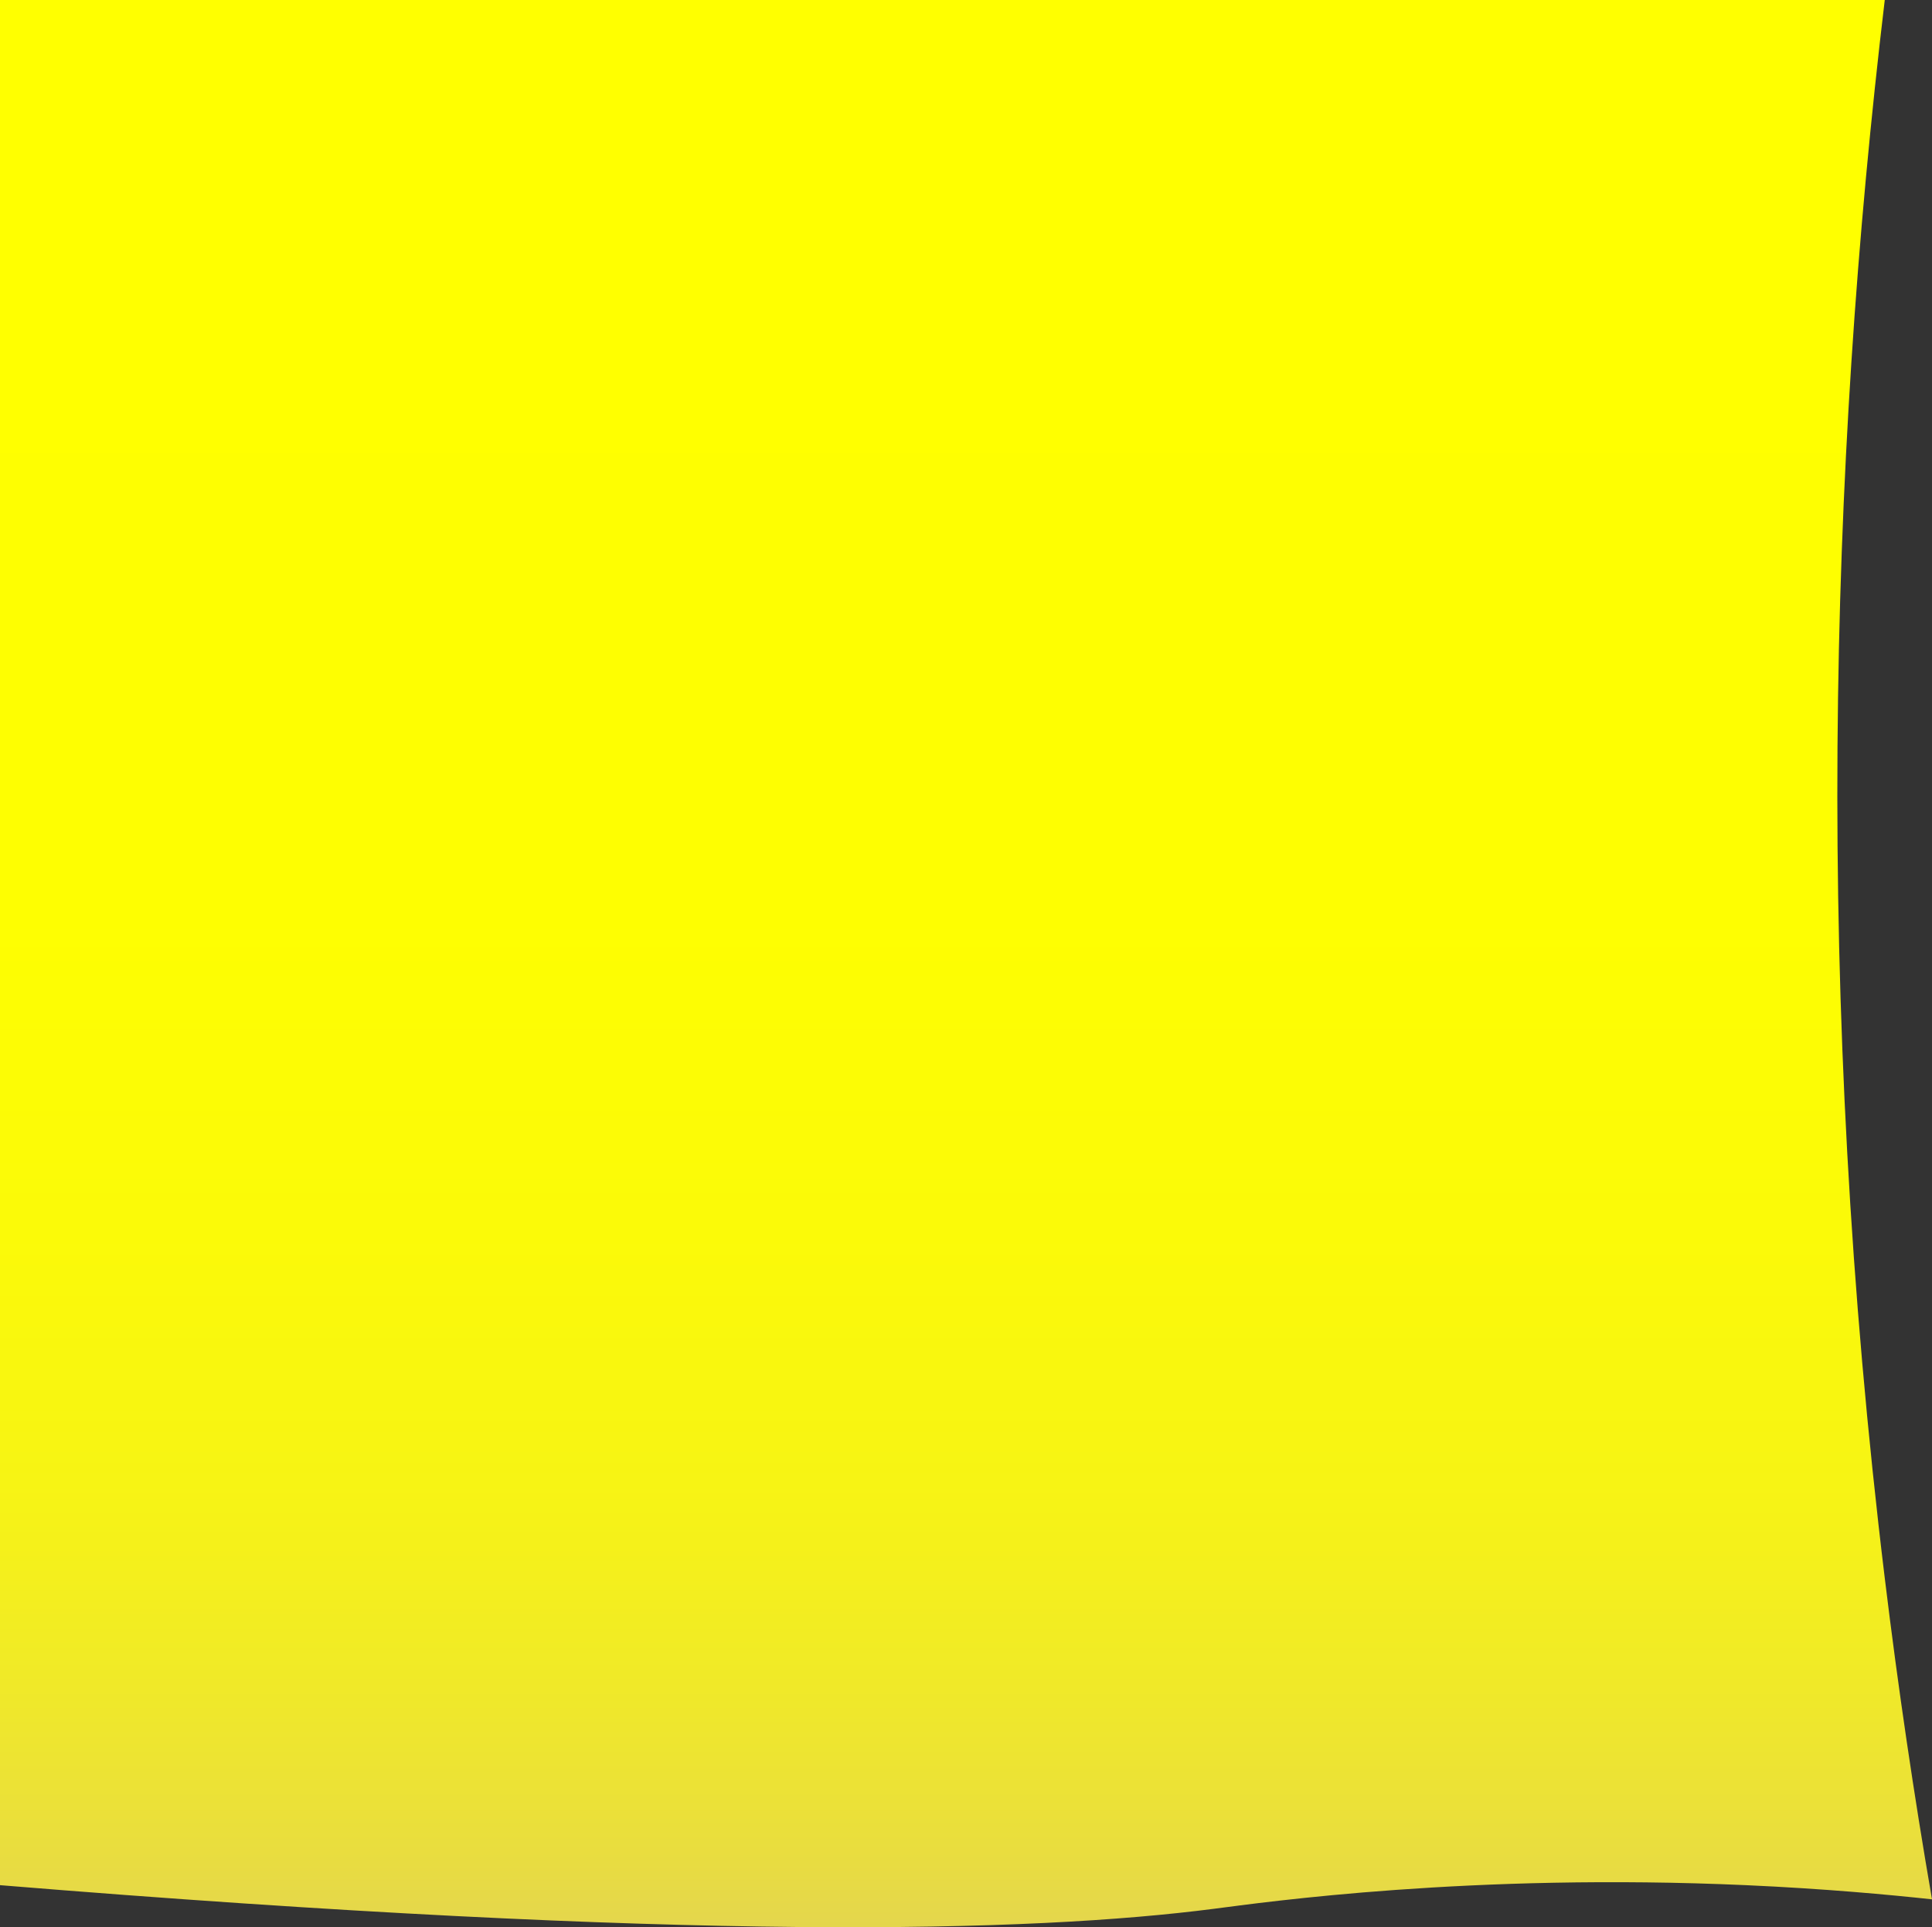 <?xml version="1.0" encoding="UTF-8"?><svg id="Layer_2" xmlns="http://www.w3.org/2000/svg" xmlns:xlink="http://www.w3.org/1999/xlink" viewBox="0 0 409 407.91"><rect x="0" y="0" width="409" height="407.91" fill="#333333" stroke="none"/><defs><style>.cls-1{fill:url(#linear-gradient);}</style><linearGradient id="linear-gradient" x1="204.5" y1="0" x2="204.5" y2="407.91" gradientTransform="matrix(1, 0, 0, 1, 0, 0)" gradientUnits="userSpaceOnUse"><stop offset="0" stop-color="#ff0"/><stop offset=".47" stop-color="#fefe01"/><stop offset=".64" stop-color="#fbfa08"/><stop offset=".77" stop-color="#f7f414"/><stop offset=".86" stop-color="#f1eb25"/><stop offset=".95" stop-color="#eadf3b"/><stop offset="1" stop-color="#e4d64d"/></linearGradient></defs><g id="assets"><g id="Mappe1"><path class="cls-1" d="M409,402c-8.95-.97-22.65-2.25-39.39-3-58.18-2.6-101.7,3.59-112.61,5-38.63,4.98-110.75,6.97-257-5V0H399c-11.78,98.82-14.9,211.44,0,334,2.83,23.3,6.19,45.97,10,68Z"/></g></g></svg>